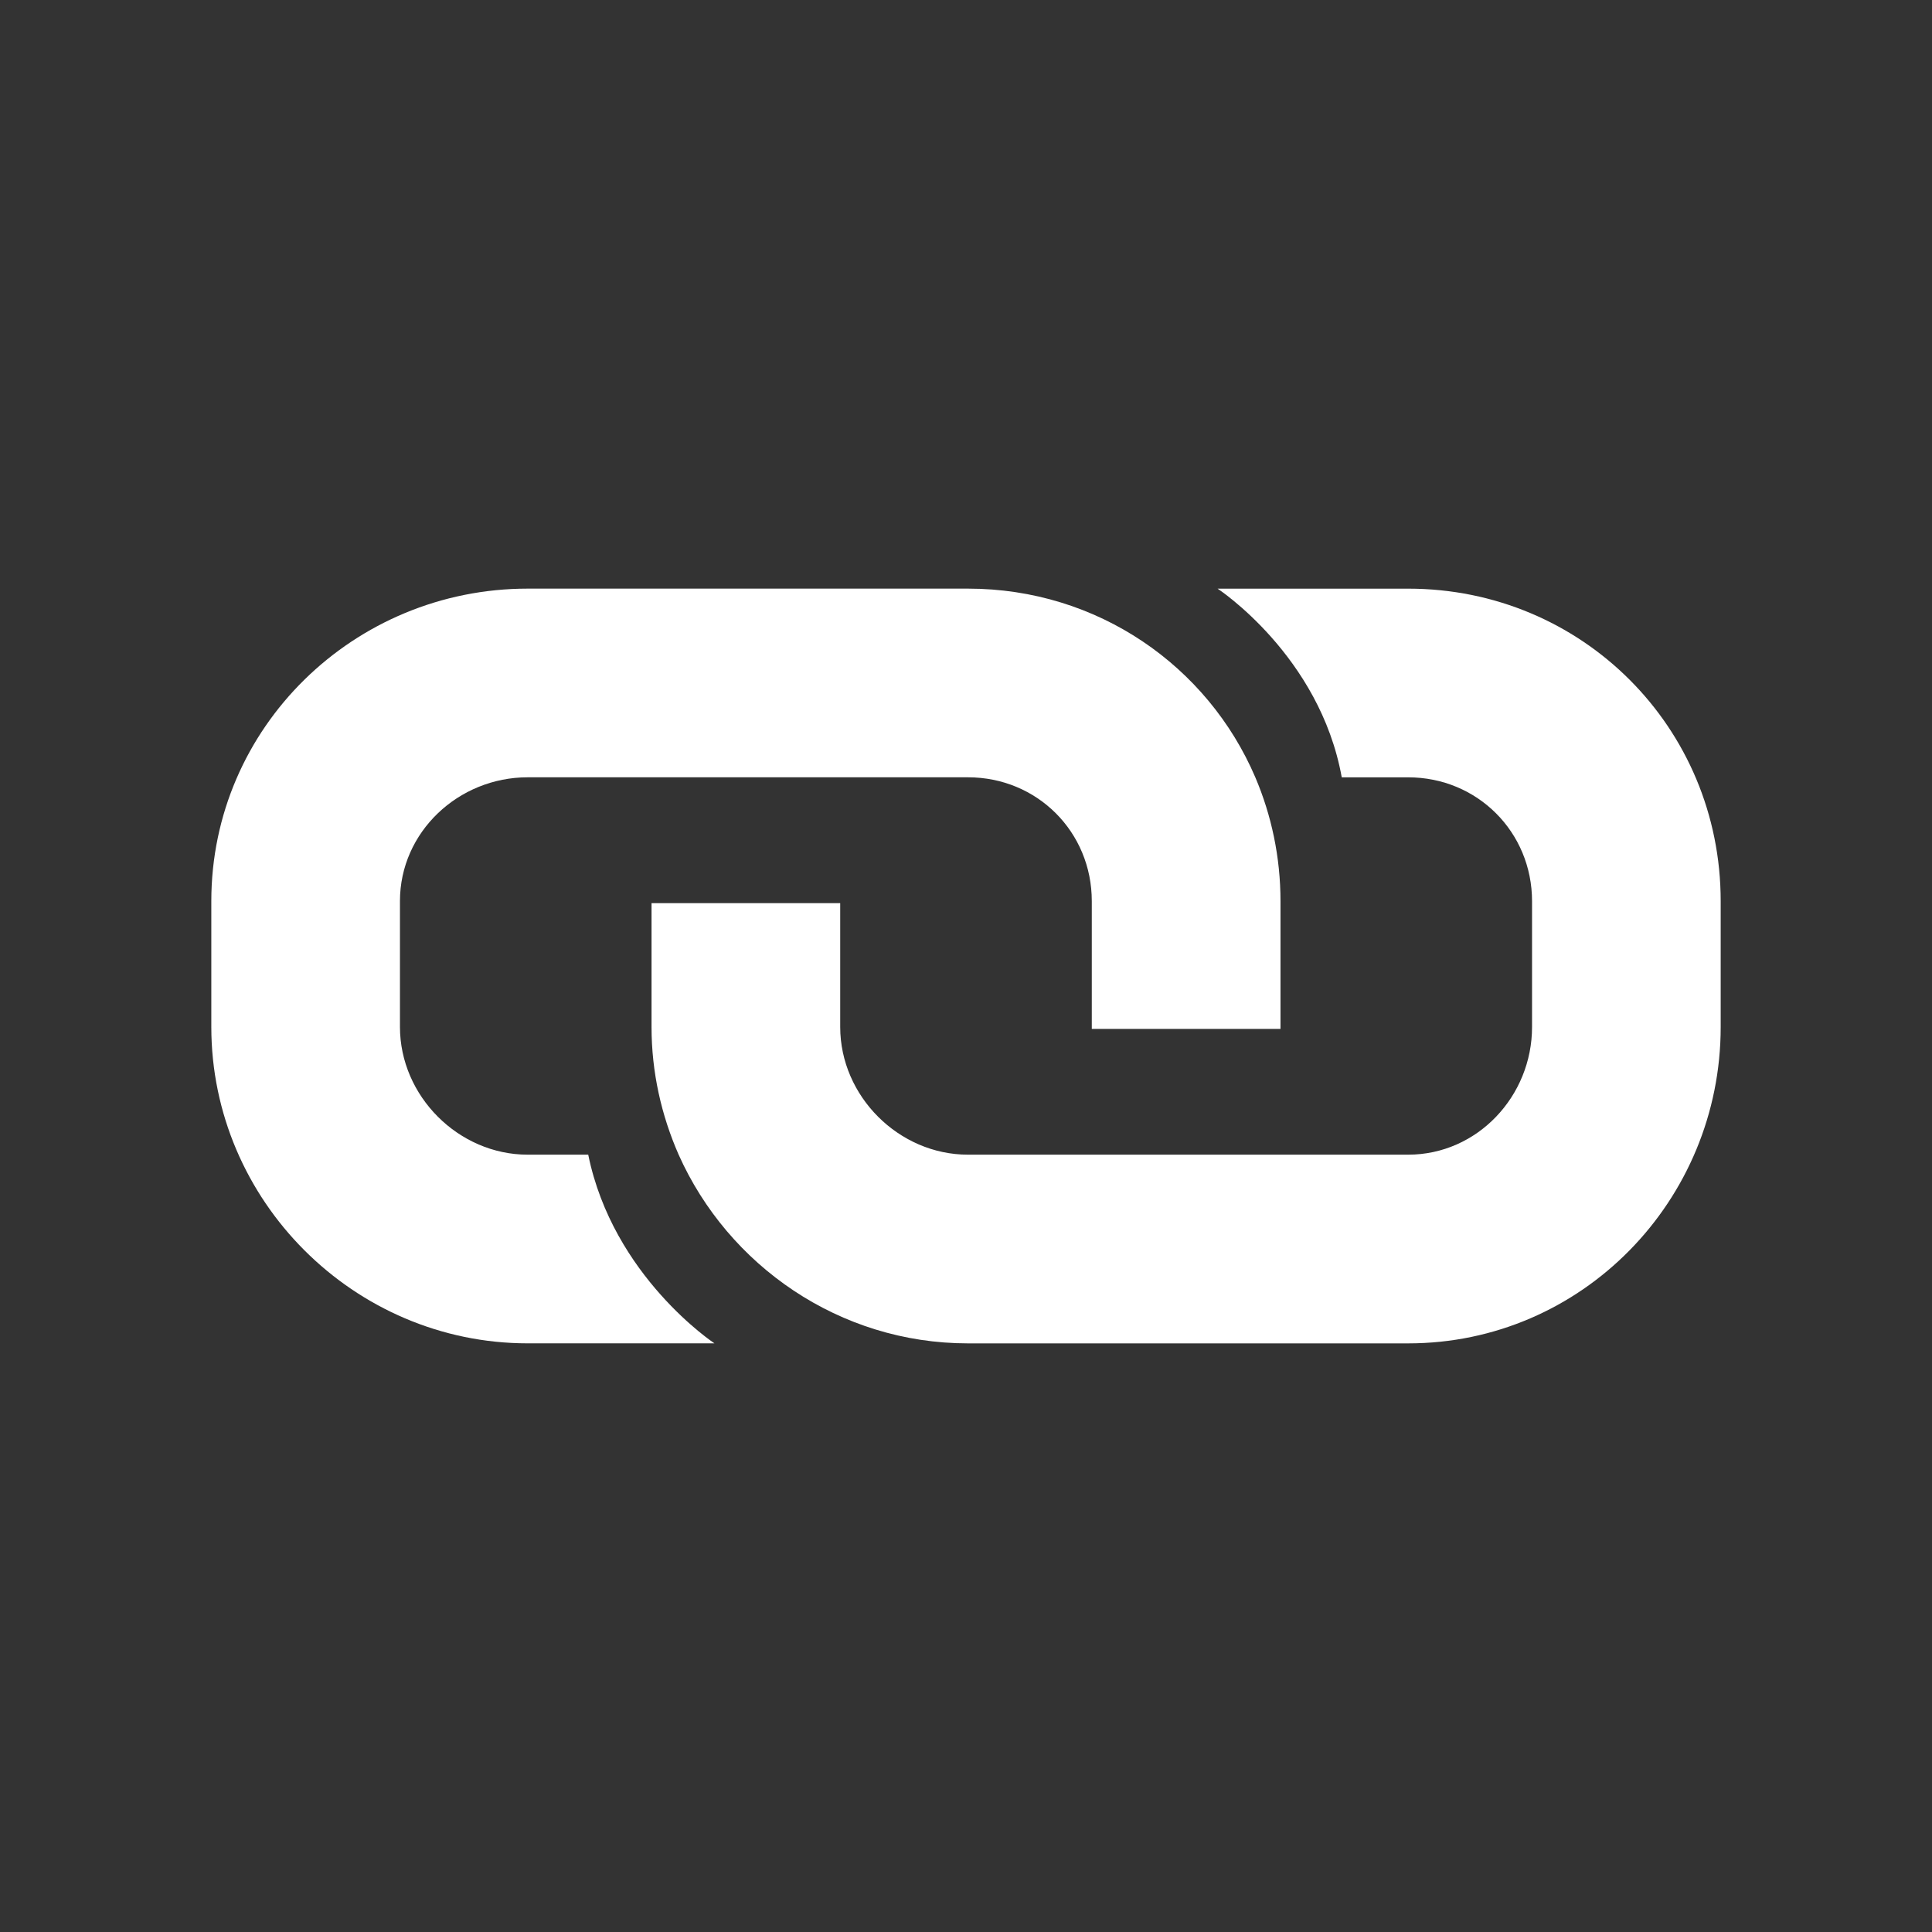 <?xml version="1.0" encoding="utf-8"?>
<!-- Generator: Adobe Illustrator 15.1.0, SVG Export Plug-In . SVG Version: 6.00 Build 0)  -->
<!DOCTYPE svg PUBLIC "-//W3C//DTD SVG 1.1//EN" "http://www.w3.org/Graphics/SVG/1.1/DTD/svg11.dtd">
<svg version="1.1" id="Layer_1" xmlns="http://www.w3.org/2000/svg" xmlns:xlink="http://www.w3.org/1999/xlink" x="0px" y="0px"
	 width="64px" height="64px" viewBox="0 0 64 64" enable-background="new 0 0 64 64" xml:space="preserve">
<rect x="0" y="0" width="64" height="64" fill="#333333" stroke="none"/>
<g>
	<path fill="#FFFFFF" d="M32.065,25.75H32l0,0C32.027,25.75,32.039,25.75,32.065,25.75z"/>
	<path fill="#FFFFFF" d="M46.649,19.5h-6.315c0,0,3.385,2.214,4.113,6.25h2.136h0.064c2.291,0,4.104,1.812,4.104,4.104v4.166
		c0,2.293-1.813,4.23-4.104,4.23H32.065c-2.292,0-4.232-1.938-4.232-4.23v-4.102h-6.25v4.102c0,1.5,0.327,2.93,0.898,4.23
		c1.641,3.674,5.327,6.251,9.583,6.251h14.584C52.403,44.501,57,39.774,57,34.02v-4.166C57.001,24.095,52.404,19.5,46.649,19.5z"/>
	<path fill="#FFFFFF" d="M41.584,25.75c-1.576-3.684-5.222-6.251-9.519-6.251H17.481C11.728,19.499,7,24.095,7,29.851v4.166
		C7,39.772,11.728,44.5,17.481,44.5h6.186c0,0-3.359-2.214-4.181-6.25H17.48c-2.291,0-4.231-1.94-4.231-4.233v-4.166
		c0-2.292,1.94-4.102,4.231-4.102H32h0.065c2.293,0,4.102,1.81,4.102,4.102v4.166c0,0.028,0,0.041,0,0.066h6.251
		c0-0.025,0-0.038,0-0.066v-4.166C42.418,28.393,42.117,27,41.584,25.75z"/>
</g>
</svg>
